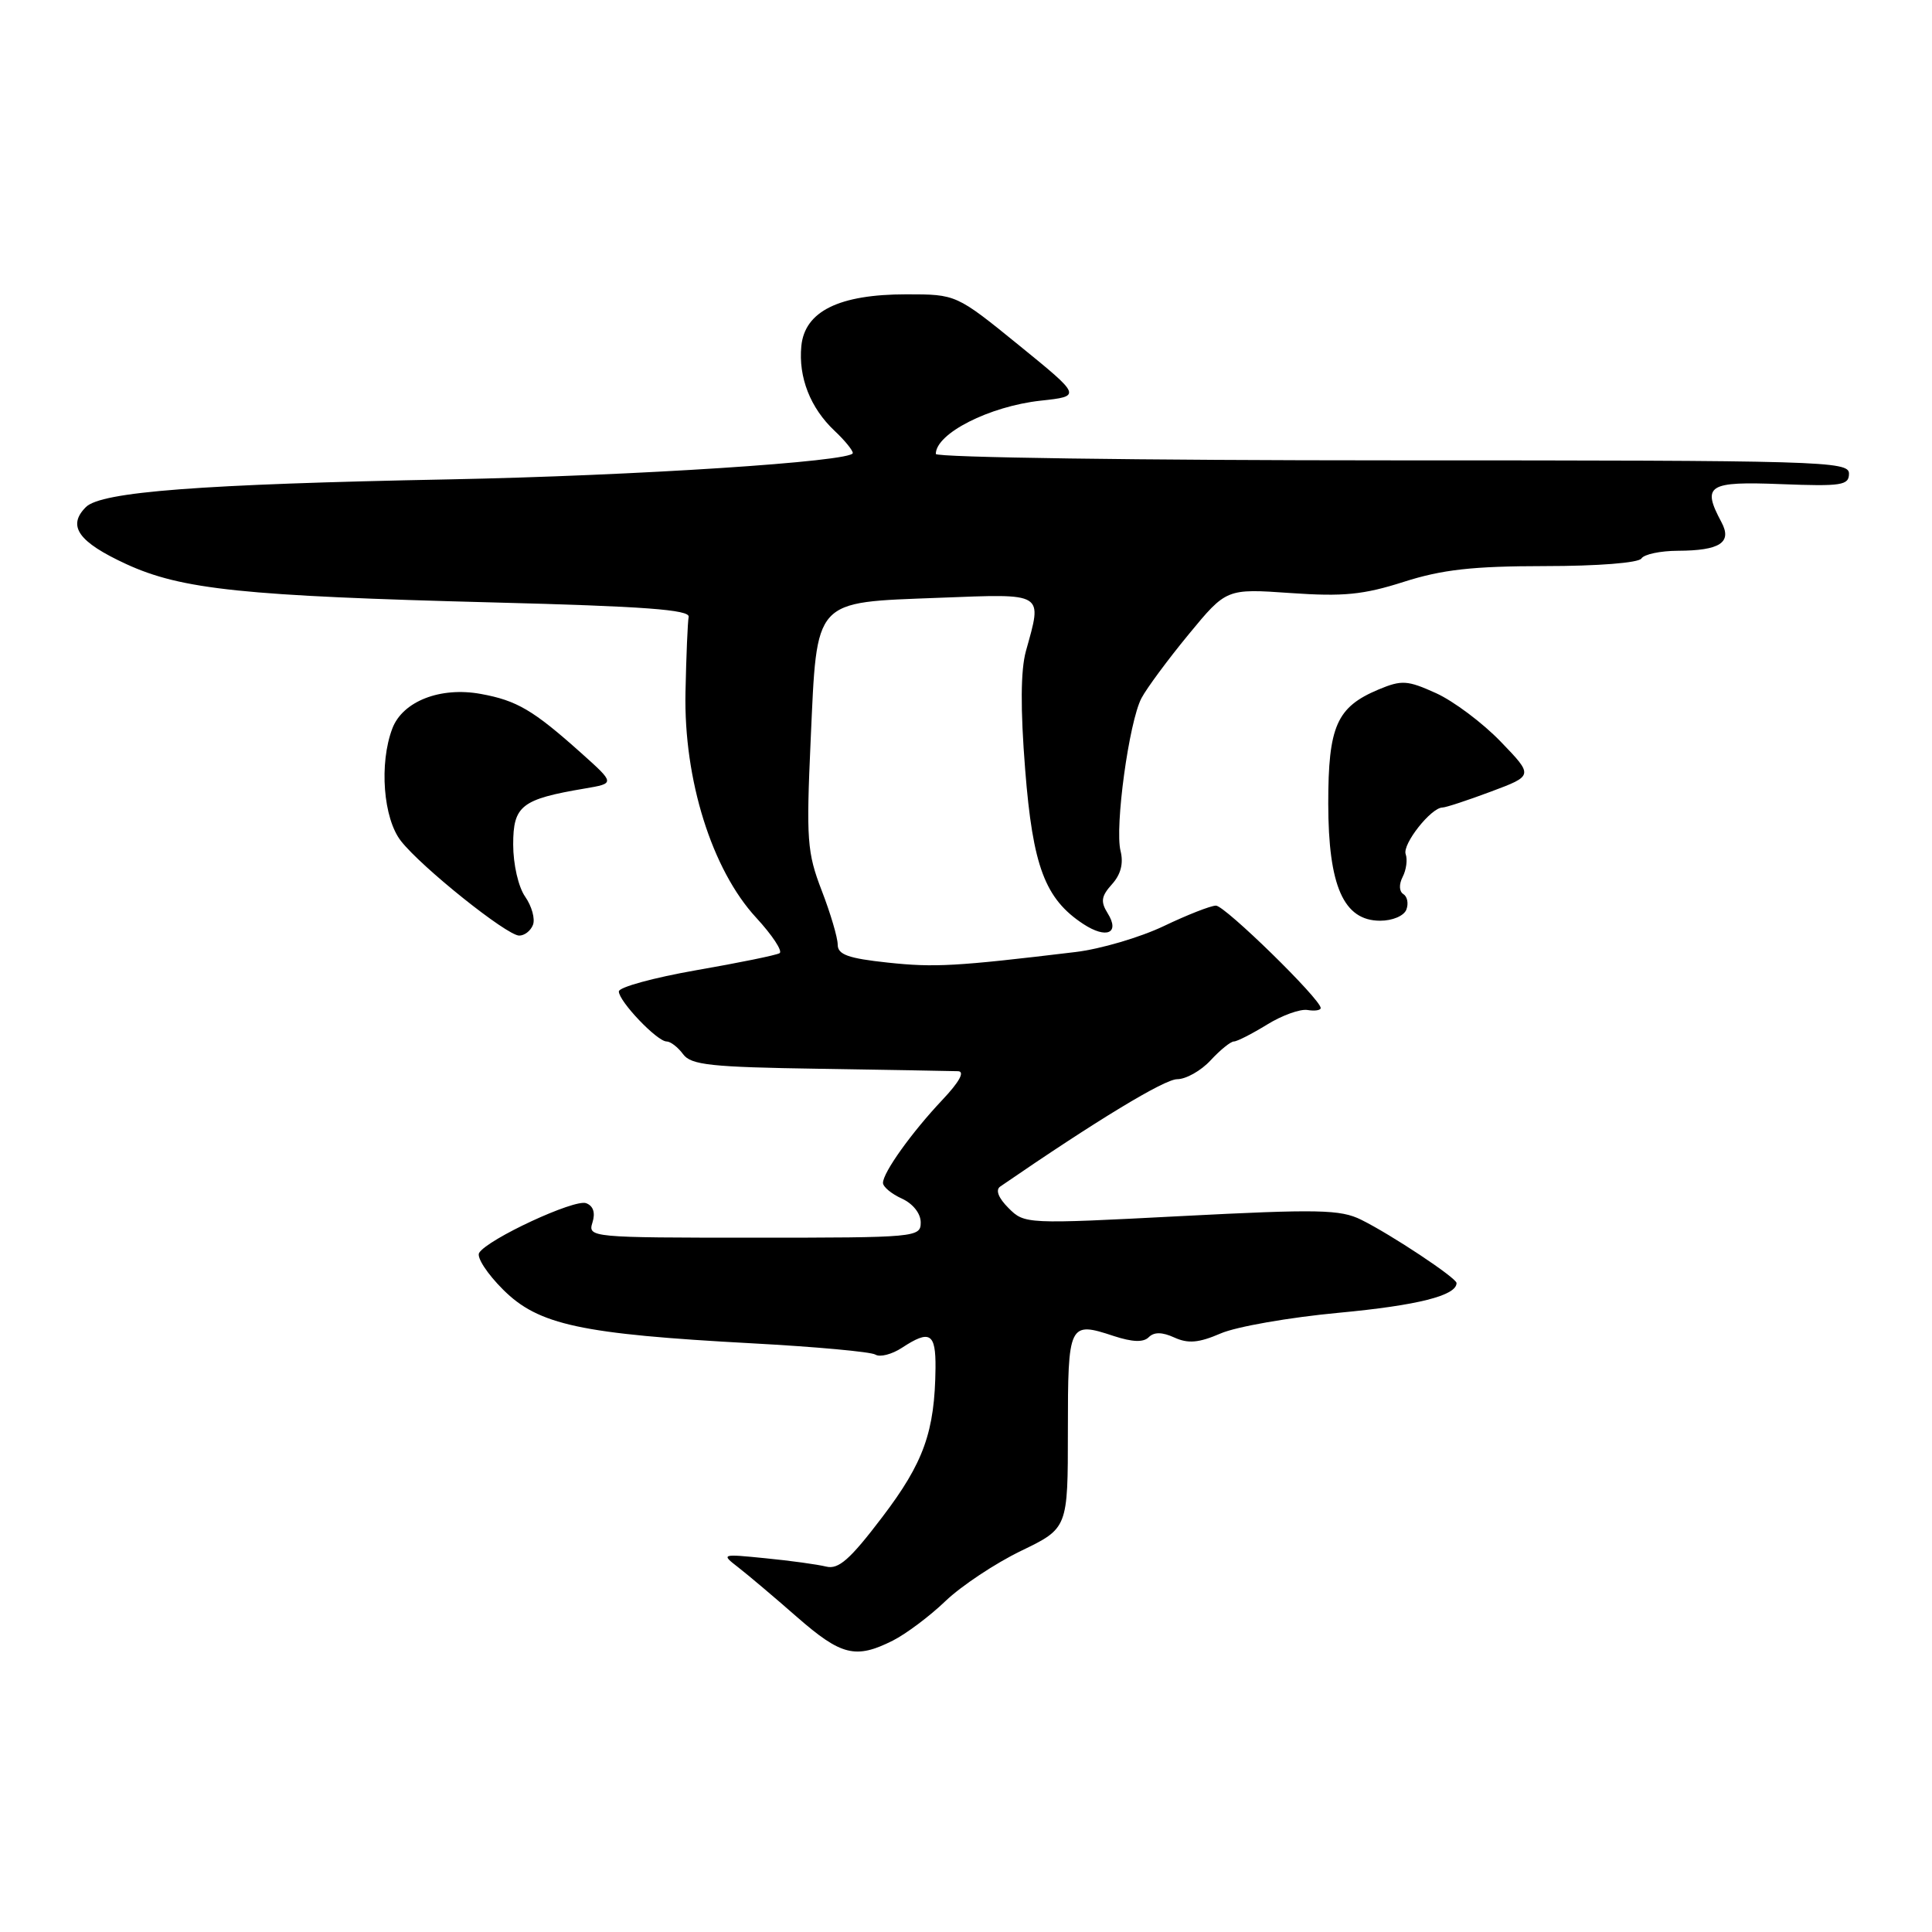 <?xml version="1.0" encoding="UTF-8" standalone="no"?>
<!DOCTYPE svg PUBLIC "-//W3C//DTD SVG 1.1//EN" "http://www.w3.org/Graphics/SVG/1.1/DTD/svg11.dtd" >
<svg xmlns="http://www.w3.org/2000/svg" xmlns:xlink="http://www.w3.org/1999/xlink" version="1.1" viewBox="0 0 256 256">
 <g >
 <path fill="currentColor"
d=" M 118.30 217.39 C 120.06 216.50 123.21 214.14 125.29 212.14 C 127.38 210.14 131.88 207.15 135.29 205.50 C 141.50 202.50 141.50 202.50 141.50 189.59 C 141.50 175.33 141.63 175.06 147.58 177.03 C 150.06 177.84 151.51 177.89 152.21 177.19 C 152.92 176.48 153.99 176.49 155.61 177.23 C 157.44 178.06 158.84 177.94 161.74 176.69 C 163.81 175.79 170.85 174.56 177.39 173.95 C 187.86 172.97 193.00 171.67 193.00 170.01 C 193.00 169.34 184.36 163.60 180.36 161.62 C 177.61 160.26 174.70 160.20 156.50 161.14 C 135.94 162.21 135.76 162.20 133.64 160.08 C 132.28 158.72 131.88 157.67 132.54 157.22 C 145.21 148.51 154.29 143.00 155.98 143.00 C 157.14 143.00 159.14 141.88 160.41 140.50 C 161.69 139.12 163.07 138.00 163.50 138.00 C 163.92 138.00 165.89 136.99 167.88 135.77 C 169.87 134.54 172.28 133.67 173.25 133.83 C 174.21 133.99 175.00 133.87 175.00 133.57 C 175.00 132.40 162.31 120.00 161.12 120.00 C 160.44 120.00 157.32 121.22 154.19 122.72 C 151.06 124.21 145.80 125.76 142.50 126.15 C 126.62 128.06 123.83 128.21 117.64 127.55 C 112.39 126.99 111.00 126.49 111.00 125.17 C 111.00 124.25 110.05 121.03 108.88 118.00 C 106.94 112.96 106.82 111.29 107.42 98.00 C 108.28 79.17 107.65 79.86 124.43 79.21 C 138.54 78.67 138.12 78.42 135.94 86.27 C 135.24 88.81 135.20 93.90 135.84 101.97 C 136.85 114.80 138.47 119.11 143.55 122.44 C 146.62 124.45 148.43 123.66 146.77 121.01 C 145.81 119.47 145.92 118.75 147.34 117.17 C 148.51 115.88 148.89 114.41 148.48 112.76 C 147.69 109.61 149.60 95.64 151.25 92.51 C 151.94 91.20 154.75 87.40 157.50 84.06 C 162.50 77.99 162.50 77.99 171.00 78.58 C 177.99 79.07 180.65 78.81 186.00 77.10 C 191.10 75.47 195.13 75.02 204.69 75.01 C 211.72 75.01 217.14 74.58 217.50 74.00 C 217.84 73.45 220.00 72.99 222.31 72.98 C 227.90 72.96 229.55 71.89 228.10 69.19 C 225.48 64.29 226.30 63.77 236.00 64.15 C 244.04 64.46 245.00 64.31 245.00 62.75 C 245.00 61.10 241.45 61.00 184.50 61.00 C 151.22 61.00 124.00 60.62 124.00 60.15 C 124.00 57.44 131.08 53.84 137.89 53.09 C 143.32 52.50 143.32 52.50 135.02 45.75 C 126.71 39.00 126.71 39.00 120.10 39.00 C 111.17 39.00 106.62 41.25 106.18 45.87 C 105.78 50.00 107.38 54.07 110.58 57.08 C 111.91 58.33 113.00 59.66 113.00 60.03 C 113.00 61.16 84.09 63.04 59.50 63.52 C 26.52 64.16 13.41 65.16 11.38 67.19 C 8.87 69.70 10.38 71.82 16.74 74.75 C 24.08 78.12 32.24 78.97 65.50 79.83 C 85.32 80.34 91.44 80.79 91.25 81.74 C 91.12 82.42 90.93 86.92 90.83 91.74 C 90.59 103.31 94.33 115.24 100.19 121.59 C 102.34 123.92 103.73 126.04 103.30 126.30 C 102.86 126.57 97.89 127.58 92.25 128.56 C 86.61 129.55 82.00 130.81 82.00 131.37 C 82.00 132.68 87.07 138.00 88.33 138.00 C 88.85 138.00 89.83 138.76 90.51 139.68 C 91.56 141.12 94.16 141.40 108.62 141.62 C 117.90 141.77 126.15 141.91 126.95 141.94 C 127.88 141.98 127.12 143.36 124.86 145.75 C 120.82 150.03 117.00 155.36 117.00 156.74 C 117.00 157.26 118.12 158.19 119.50 158.82 C 120.97 159.49 122.00 160.79 122.00 161.98 C 122.00 163.95 121.41 164.00 99.93 164.00 C 78.30 164.00 77.88 163.96 78.50 162.00 C 78.91 160.70 78.62 159.79 77.67 159.43 C 76.14 158.84 64.62 164.19 63.49 166.01 C 63.13 166.60 64.56 168.79 66.67 170.89 C 71.35 175.56 76.95 176.77 99.70 178.00 C 108.05 178.45 115.39 179.12 115.99 179.49 C 116.59 179.87 118.18 179.46 119.51 178.59 C 123.21 176.16 124.00 176.63 123.96 181.25 C 123.87 189.70 122.41 193.79 116.90 201.03 C 112.63 206.65 111.11 207.99 109.47 207.58 C 108.34 207.30 104.74 206.80 101.46 206.48 C 95.56 205.89 95.52 205.90 97.83 207.69 C 99.12 208.69 102.61 211.64 105.59 214.25 C 111.47 219.39 113.38 219.86 118.30 217.39 Z  M 70.62 122.55 C 70.93 121.75 70.46 120.07 69.59 118.82 C 68.69 117.54 68.00 114.54 68.00 111.90 C 68.00 106.75 69.09 105.90 77.50 104.48 C 81.50 103.80 81.50 103.80 77.00 99.77 C 70.65 94.09 68.49 92.82 63.71 91.95 C 58.36 90.97 53.36 92.92 51.99 96.52 C 50.22 101.17 50.78 108.46 53.14 111.45 C 55.89 114.95 67.11 123.92 68.78 123.97 C 69.49 123.98 70.31 123.35 70.62 122.55 Z  M 186.35 120.53 C 186.66 119.72 186.48 118.80 185.95 118.47 C 185.39 118.12 185.35 117.19 185.86 116.19 C 186.34 115.26 186.52 113.91 186.26 113.18 C 185.79 111.87 189.63 107.00 191.14 107.00 C 191.57 107.00 194.46 106.05 197.56 104.89 C 203.20 102.78 203.20 102.78 198.85 98.27 C 196.46 95.79 192.60 92.90 190.29 91.85 C 186.49 90.13 185.74 90.08 182.67 91.36 C 177.12 93.69 176.00 96.21 176.00 106.47 C 176.01 117.42 178.04 122.00 182.88 122.00 C 184.51 122.00 186.03 121.36 186.35 120.53 Z "/>
</g>
</svg>